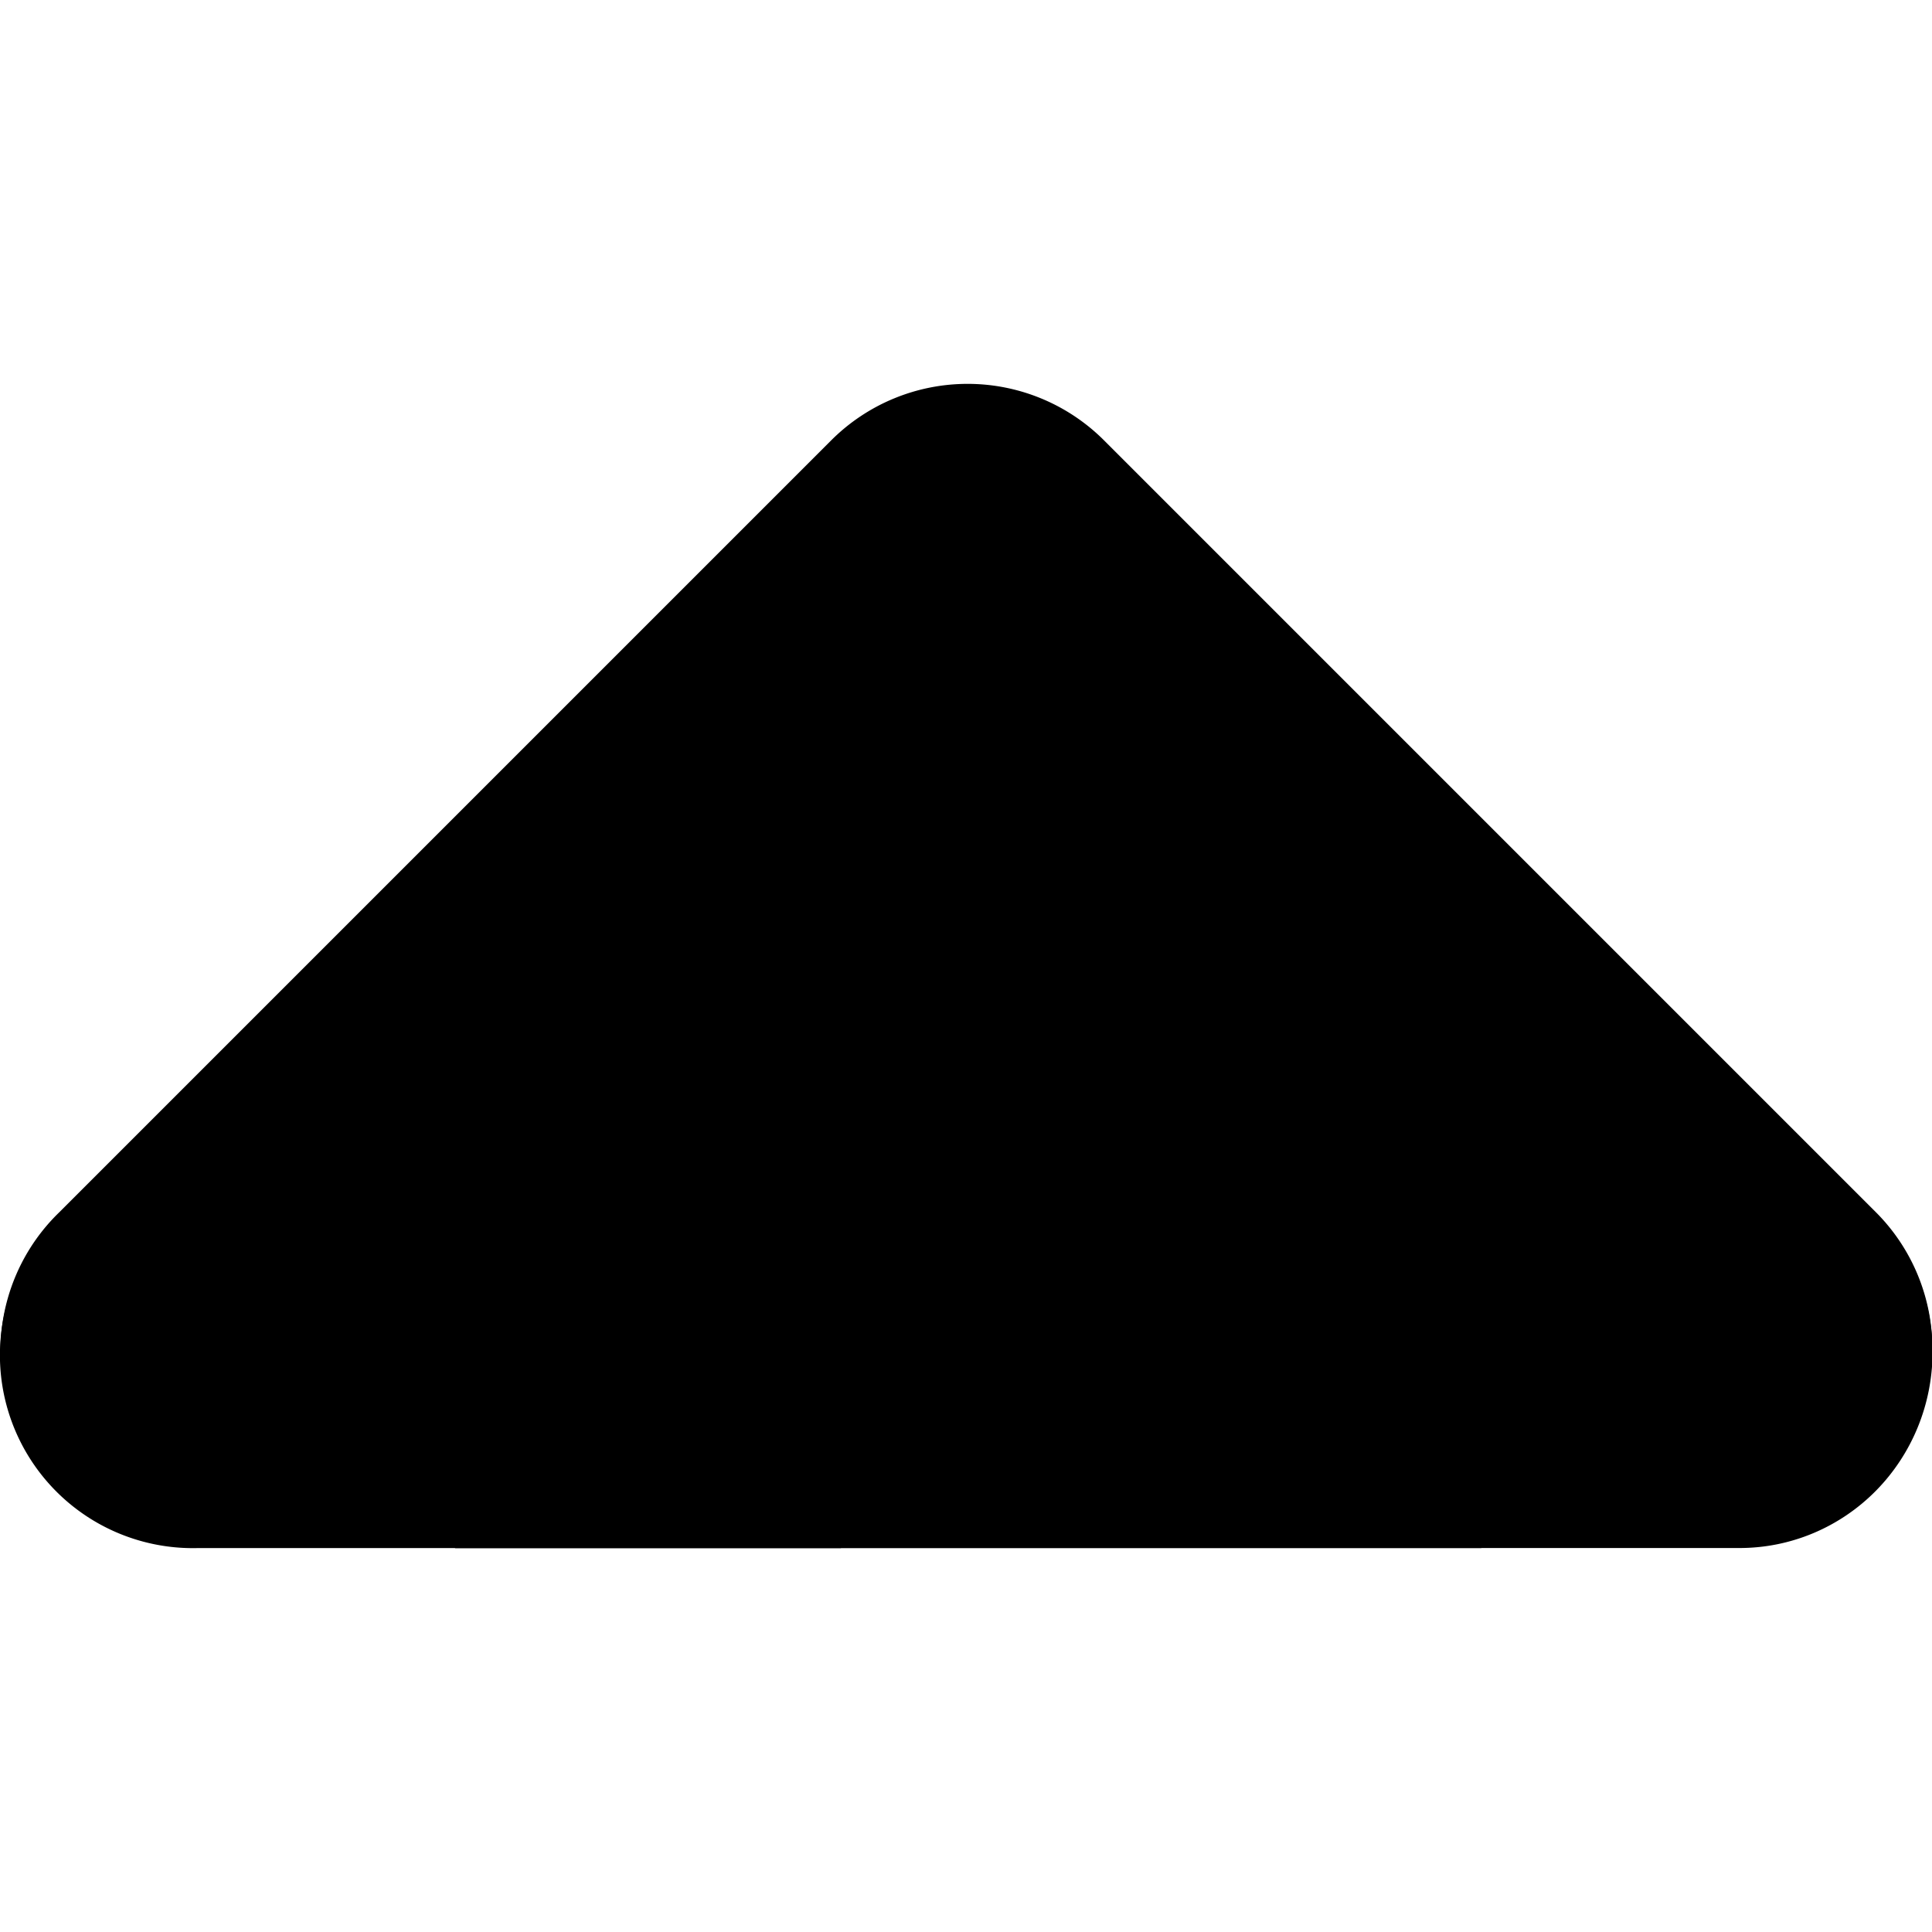 <?xml version="1.0" encoding="UTF-8" standalone="no"?>
<svg
   viewBox="0 0 24 24"
   version="1.1"
   id="svg1298"
   sodipodi:docname="up-arrow.svg"
   inkscape:version="1.2.2 (b0a8486541, 2022-12-01)"
   xmlns:inkscape="http://www.inkscape.org/namespaces/inkscape"
   xmlns:sodipodi="http://sodipodi.sourceforge.net/DTD/sodipodi-0.dtd"
   xmlns="http://www.w3.org/2000/svg"
   xmlns:svg="http://www.w3.org/2000/svg"
   xmlns:rdf="http://www.w3.org/1999/02/22-rdf-syntax-ns#"
   xmlns:cc="http://creativecommons.org/ns#"
   xmlns:dc="http://purl.org/dc/elements/1.1/">
  <defs
     id="defs1302">
    <clipPath
       clipPathUnits="userSpaceOnUse"
       id="clipPath1986">
      <g
         inkscape:label="Clip"
         id="use1988">
        <path
           style="fill:#000000;stroke-width:1.746"
           d="m 25.207,15.011 h 4.304 v 6.175 z"
           id="path1990" />
      </g>
    </clipPath>
  </defs>
  <sodipodi:namedview
     id="namedview1300"
     pagecolor="#505050"
     bordercolor="#ffffff"
     borderopacity="1"
     inkscape:showpageshadow="0"
     inkscape:pageopacity="0"
     inkscape:pagecheckerboard="1"
     inkscape:deskcolor="#505050"
     showgrid="false"
     showguides="false"
     inkscape:zoom="16"
     inkscape:cx="3.5"
     inkscape:cy="10.3125"
     inkscape:window-width="1920"
     inkscape:window-height="1011"
     inkscape:window-x="0"
     inkscape:window-y="32"
     inkscape:window-maximized="1"
     inkscape:current-layer="svg1298" />
  <title
     id="title1293">Artboard-68</title>
  <g
     id="g2573"
     transform="translate(0.006,-0.025)">
    <g
       id="Up"
       style="fill:#000000"
       transform="matrix(2.397,0,0,2.397,-16.75,-16.78)">
      <path
         d="M 16,15 A 1,1 0 0 1 15.293,14.707 L 12,11.414 8.707,14.707 A 1,1 0 1 1 7.293,13.293 l 4,-4 a 1,1 0 0 1 1.414,0 l 4,4 A 1,1 0 0 1 16,15 Z"
         style="fill:#000000"
         id="path1295" />
    </g>
    <path
       id="path1295-6"
       style="fill:#000000;stroke-width:2.397"
       d="m 2.439,14.463 a 2.397,2.397 0 1 0 0,4.793 h 2.176 8.986 4.795 v -2.396 a 2.397,2.397 0 0 0 -2.398,-2.396 z" />
    <path
       id="path1295-6-5"
       style="fill:#000000;stroke-width:2.417"
       d="m 8.043,14.383 a 2.397,2.436 0 0 0 -2.396,2.436 v 2.438 h 4.793 v -0.002 h 11.164 a 2.397,2.436 0 0 0 1.695,-0.713 2.397,2.436 0 0 0 -1.695,-4.158 z" />
    <ellipse
       style="fill:#000000;stroke-width:27.519"
       id="path2566"
       cx="11.936"
       cy="13.335"
       rx="5.688"
       ry="5.516" />
  </g>
</svg>
